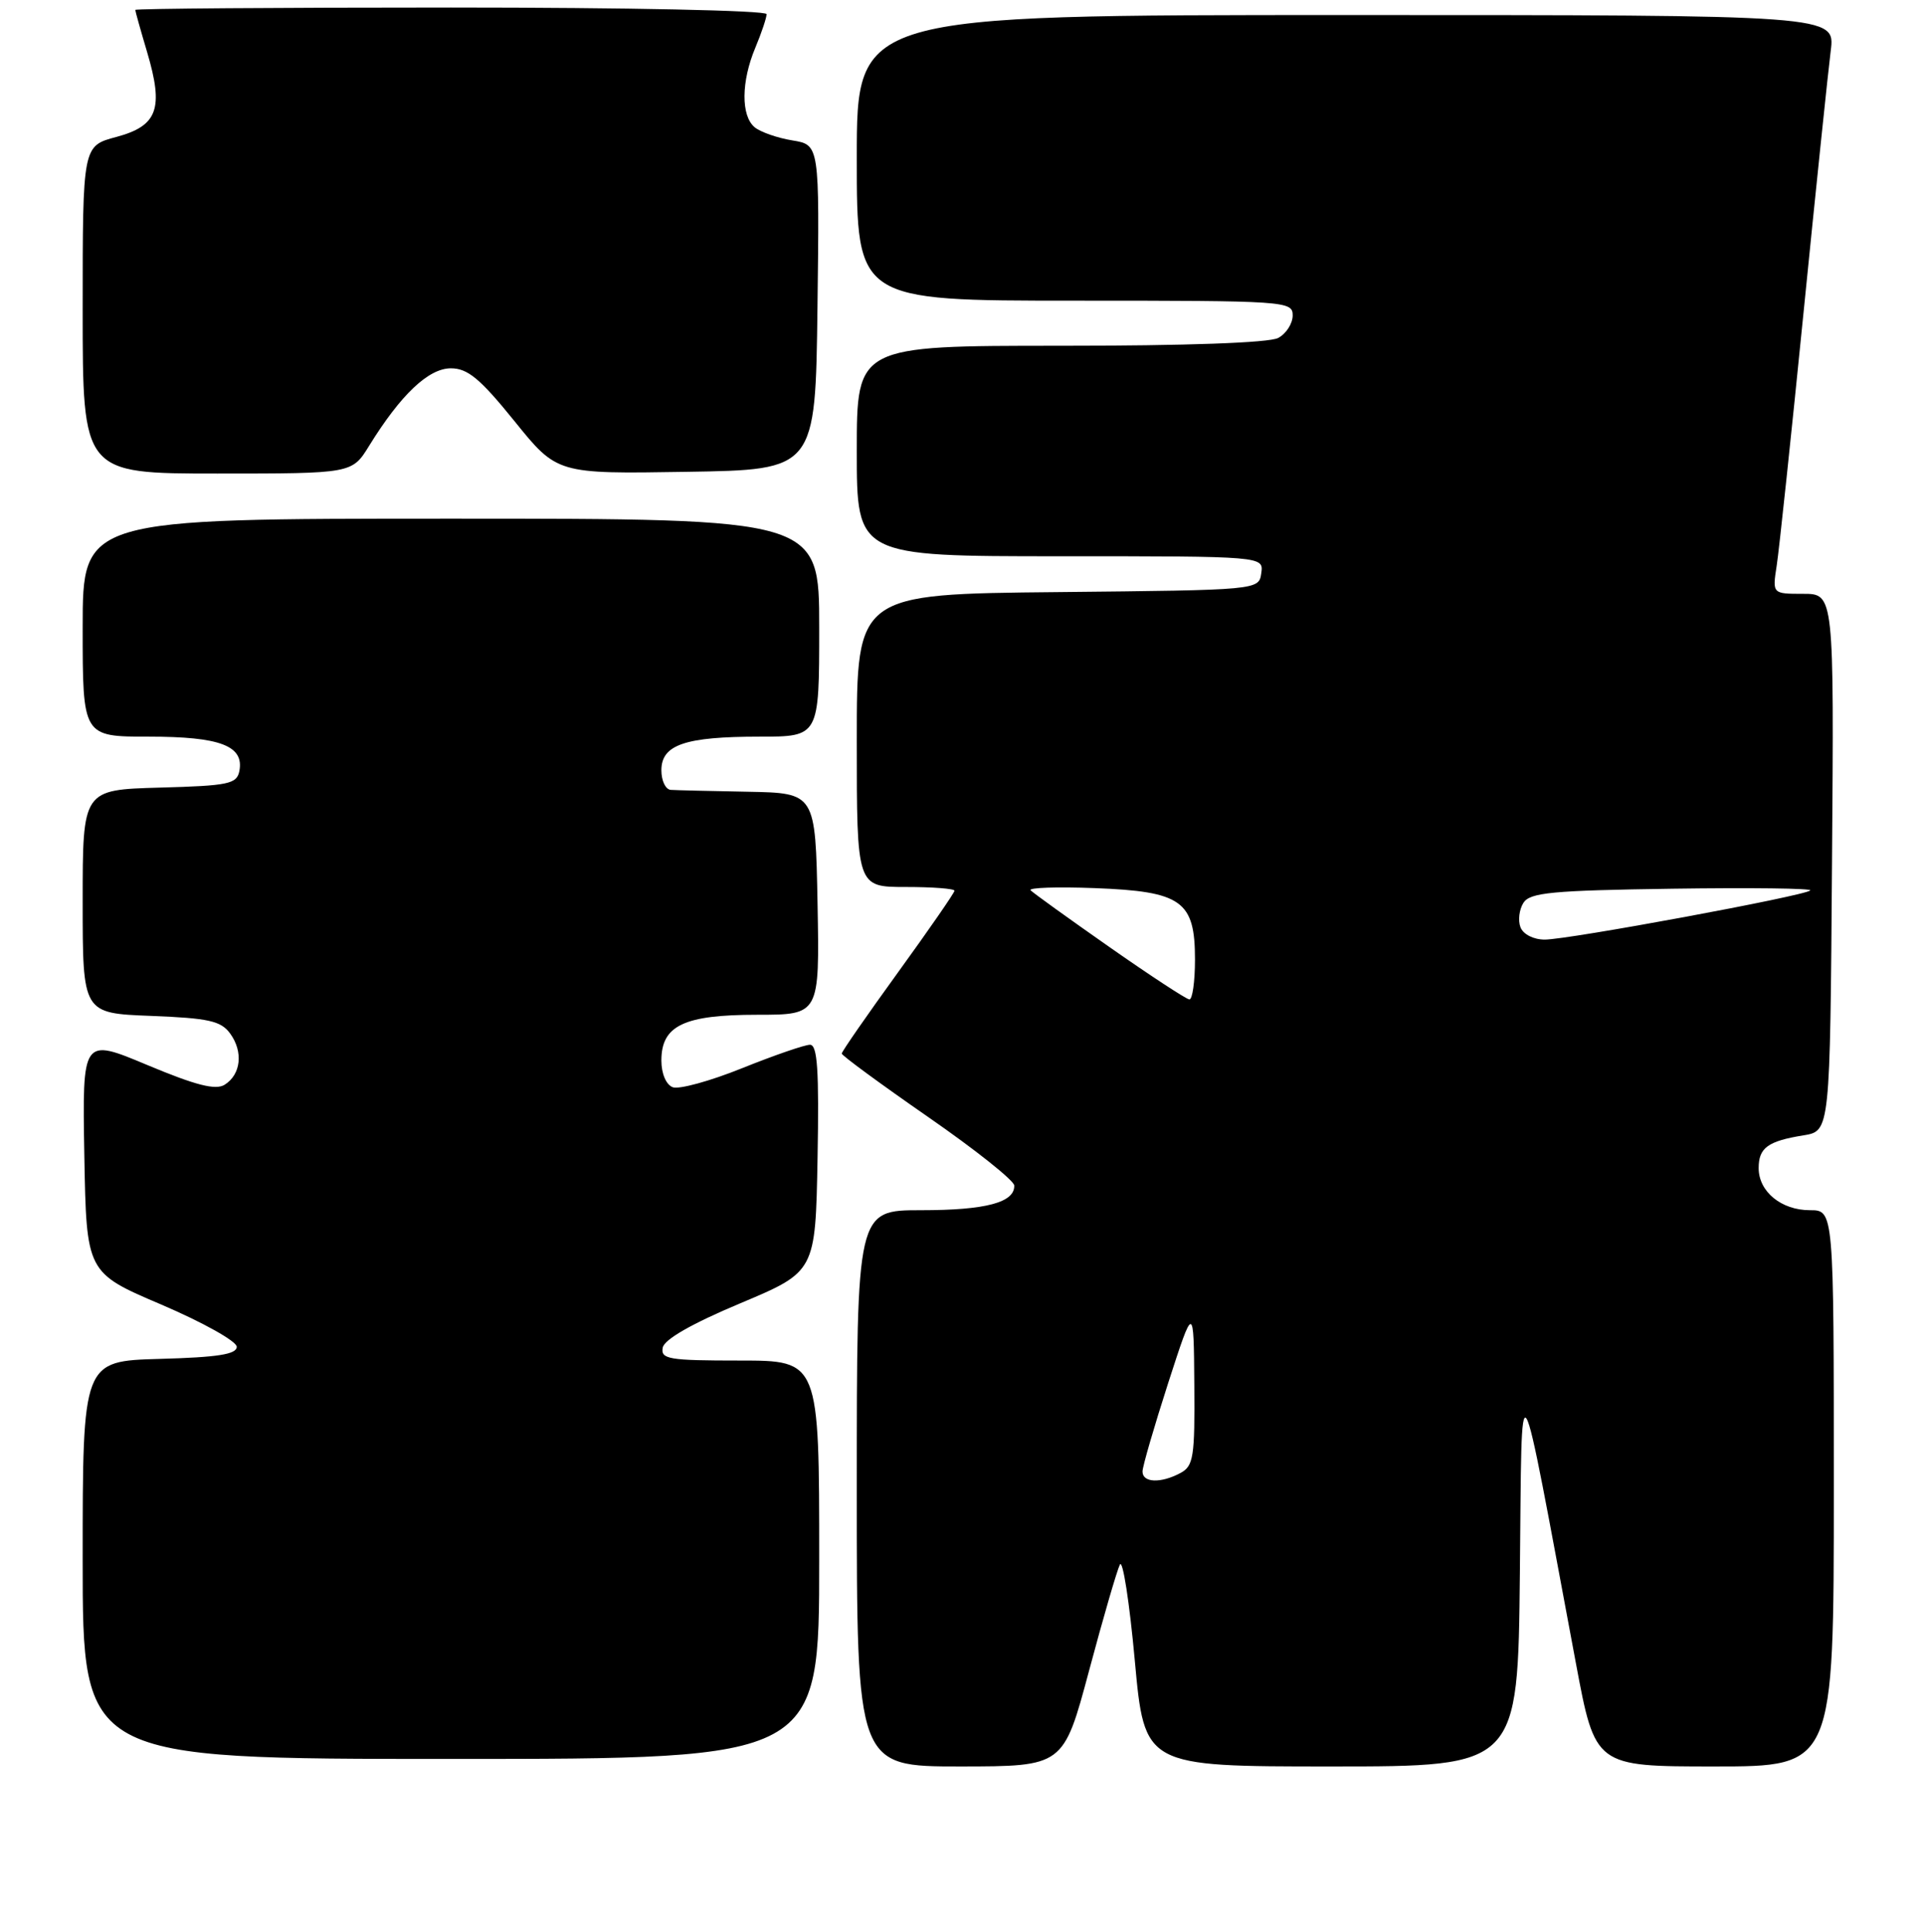<?xml version="1.0" encoding="UTF-8" standalone="no"?>
<!DOCTYPE svg PUBLIC "-//W3C//DTD SVG 1.1//EN" "http://www.w3.org/Graphics/SVG/1.1/DTD/svg11.dtd" >
<svg xmlns="http://www.w3.org/2000/svg" xmlns:xlink="http://www.w3.org/1999/xlink" version="1.1" viewBox="0 0 256 257">
 <g >
 <path fill="currentColor"
d=" M 144.91 222.25 C 146.78 215.24 148.63 208.89 149.01 208.14 C 149.39 207.40 150.28 213.13 150.99 220.89 C 152.28 235.00 152.28 235.00 177.12 235.00 C 201.97 235.00 201.97 235.00 202.23 209.25 C 202.53 180.48 201.83 179.35 209.68 221.25 C 212.25 235.00 212.25 235.00 228.13 235.00 C 244.00 235.00 244.00 235.00 244.00 198.00 C 244.00 161.00 244.00 161.00 240.83 161.00 C 237.01 161.00 234.00 158.53 234.00 155.40 C 234.00 152.70 235.21 151.81 239.97 151.04 C 243.50 150.47 243.50 150.47 243.76 114.73 C 244.03 79.00 244.03 79.00 239.92 79.00 C 235.82 79.00 235.82 79.00 236.40 75.25 C 236.72 73.19 238.33 58.00 239.98 41.50 C 241.63 25.00 243.26 9.36 243.59 6.75 C 244.19 2.00 244.19 2.00 179.09 2.00 C 114.00 2.00 114.00 2.00 114.00 21.00 C 114.00 40.00 114.00 40.00 143.00 40.00 C 171.16 40.00 172.00 40.06 172.00 41.96 C 172.00 43.05 171.13 44.40 170.07 44.96 C 168.87 45.61 157.81 46.00 141.07 46.00 C 114.00 46.00 114.00 46.00 114.00 60.00 C 114.00 74.00 114.00 74.00 141.07 74.00 C 168.14 74.00 168.14 74.00 167.82 76.25 C 167.50 78.50 167.50 78.50 140.75 78.77 C 114.00 79.03 114.00 79.03 114.00 98.52 C 114.00 118.00 114.00 118.00 120.50 118.00 C 124.08 118.00 127.00 118.22 127.00 118.50 C 127.00 118.77 123.62 123.65 119.50 129.34 C 115.38 135.03 112.00 139.90 112.00 140.16 C 112.00 140.42 117.15 144.20 123.45 148.57 C 129.75 152.93 134.93 157.05 134.95 157.71 C 135.04 159.97 131.17 161.00 122.57 161.00 C 114.00 161.00 114.00 161.00 114.00 198.00 C 114.00 235.00 114.00 235.00 127.75 235.00 C 141.50 234.99 141.50 234.99 144.91 222.25 Z  M 109.00 207.50 C 109.00 181.00 109.00 181.00 98.43 181.00 C 88.98 181.00 87.89 180.82 88.18 179.28 C 88.40 178.18 92.05 176.09 98.51 173.38 C 108.50 169.18 108.50 169.18 108.78 154.09 C 108.99 142.38 108.77 139.00 107.78 138.99 C 107.07 138.99 103.02 140.39 98.76 142.10 C 94.50 143.82 90.34 144.96 89.51 144.64 C 88.63 144.31 88.00 142.82 88.00 141.09 C 88.00 136.43 90.99 135.00 100.75 135.00 C 109.05 135.00 109.05 135.00 108.78 120.25 C 108.50 105.50 108.50 105.50 99.50 105.33 C 94.55 105.24 89.94 105.13 89.25 105.08 C 88.56 105.04 88.00 103.86 88.00 102.48 C 88.00 99.07 91.14 98.00 101.07 98.00 C 109.00 98.00 109.00 98.00 109.00 83.50 C 109.00 69.00 109.00 69.00 60.00 69.00 C 11.00 69.00 11.00 69.00 11.00 83.50 C 11.00 98.00 11.00 98.00 19.81 98.00 C 29.29 98.00 32.49 99.21 31.85 102.57 C 31.51 104.30 30.44 104.53 21.24 104.78 C 11.00 105.07 11.00 105.07 11.00 119.94 C 11.00 134.80 11.00 134.80 20.08 135.15 C 27.76 135.45 29.39 135.81 30.62 137.49 C 32.39 139.92 32.07 142.94 29.89 144.31 C 28.69 145.06 26.06 144.39 19.61 141.69 C 10.95 138.06 10.95 138.06 11.22 153.69 C 11.50 169.31 11.50 169.31 21.50 173.57 C 27.01 175.93 31.50 178.44 31.50 179.17 C 31.50 180.17 28.96 180.57 21.25 180.78 C 11.00 181.07 11.00 181.07 11.00 207.53 C 11.00 234.00 11.00 234.00 60.00 234.00 C 109.00 234.00 109.00 234.00 109.00 207.50 Z  M 49.12 59.30 C 53.33 52.49 57.02 49.00 59.99 49.00 C 62.23 49.00 63.88 50.37 68.45 56.02 C 74.12 63.05 74.12 63.05 91.31 62.77 C 108.50 62.50 108.50 62.50 108.77 40.88 C 109.04 19.27 109.04 19.27 105.43 18.68 C 103.45 18.36 101.19 17.57 100.41 16.93 C 98.58 15.40 98.61 10.86 100.50 6.35 C 101.33 4.37 102.00 2.36 102.00 1.88 C 102.00 1.39 83.44 1.00 60.00 1.00 C 36.90 1.00 18.00 1.14 18.00 1.32 C 18.00 1.49 18.71 4.03 19.58 6.95 C 21.81 14.47 20.98 16.74 15.48 18.22 C 11.00 19.41 11.00 19.41 11.00 41.21 C 11.00 63.00 11.00 63.00 28.92 63.00 C 46.84 63.00 46.84 63.00 49.12 59.30 Z  M 152.02 195.75 C 152.03 195.06 153.57 189.78 155.43 184.00 C 158.83 173.50 158.83 173.50 158.91 184.21 C 158.99 193.83 158.80 195.04 157.07 195.96 C 154.44 197.37 152.00 197.27 152.02 195.75 Z  M 147.63 126.00 C 142.20 122.20 137.47 118.80 137.13 118.44 C 136.78 118.09 140.62 117.96 145.65 118.15 C 157.25 118.59 159.00 119.84 159.00 127.65 C 159.00 130.59 158.66 132.98 158.25 132.96 C 157.84 132.93 153.06 129.80 147.63 126.00 Z  M 202.31 123.36 C 201.96 122.46 202.14 121.00 202.70 120.11 C 203.57 118.74 206.50 118.46 222.55 118.23 C 232.90 118.08 241.15 118.18 240.87 118.46 C 240.16 119.18 208.69 125.00 205.54 125.00 C 204.05 125.00 202.67 124.30 202.31 123.36 Z "/>
</g>
</svg>